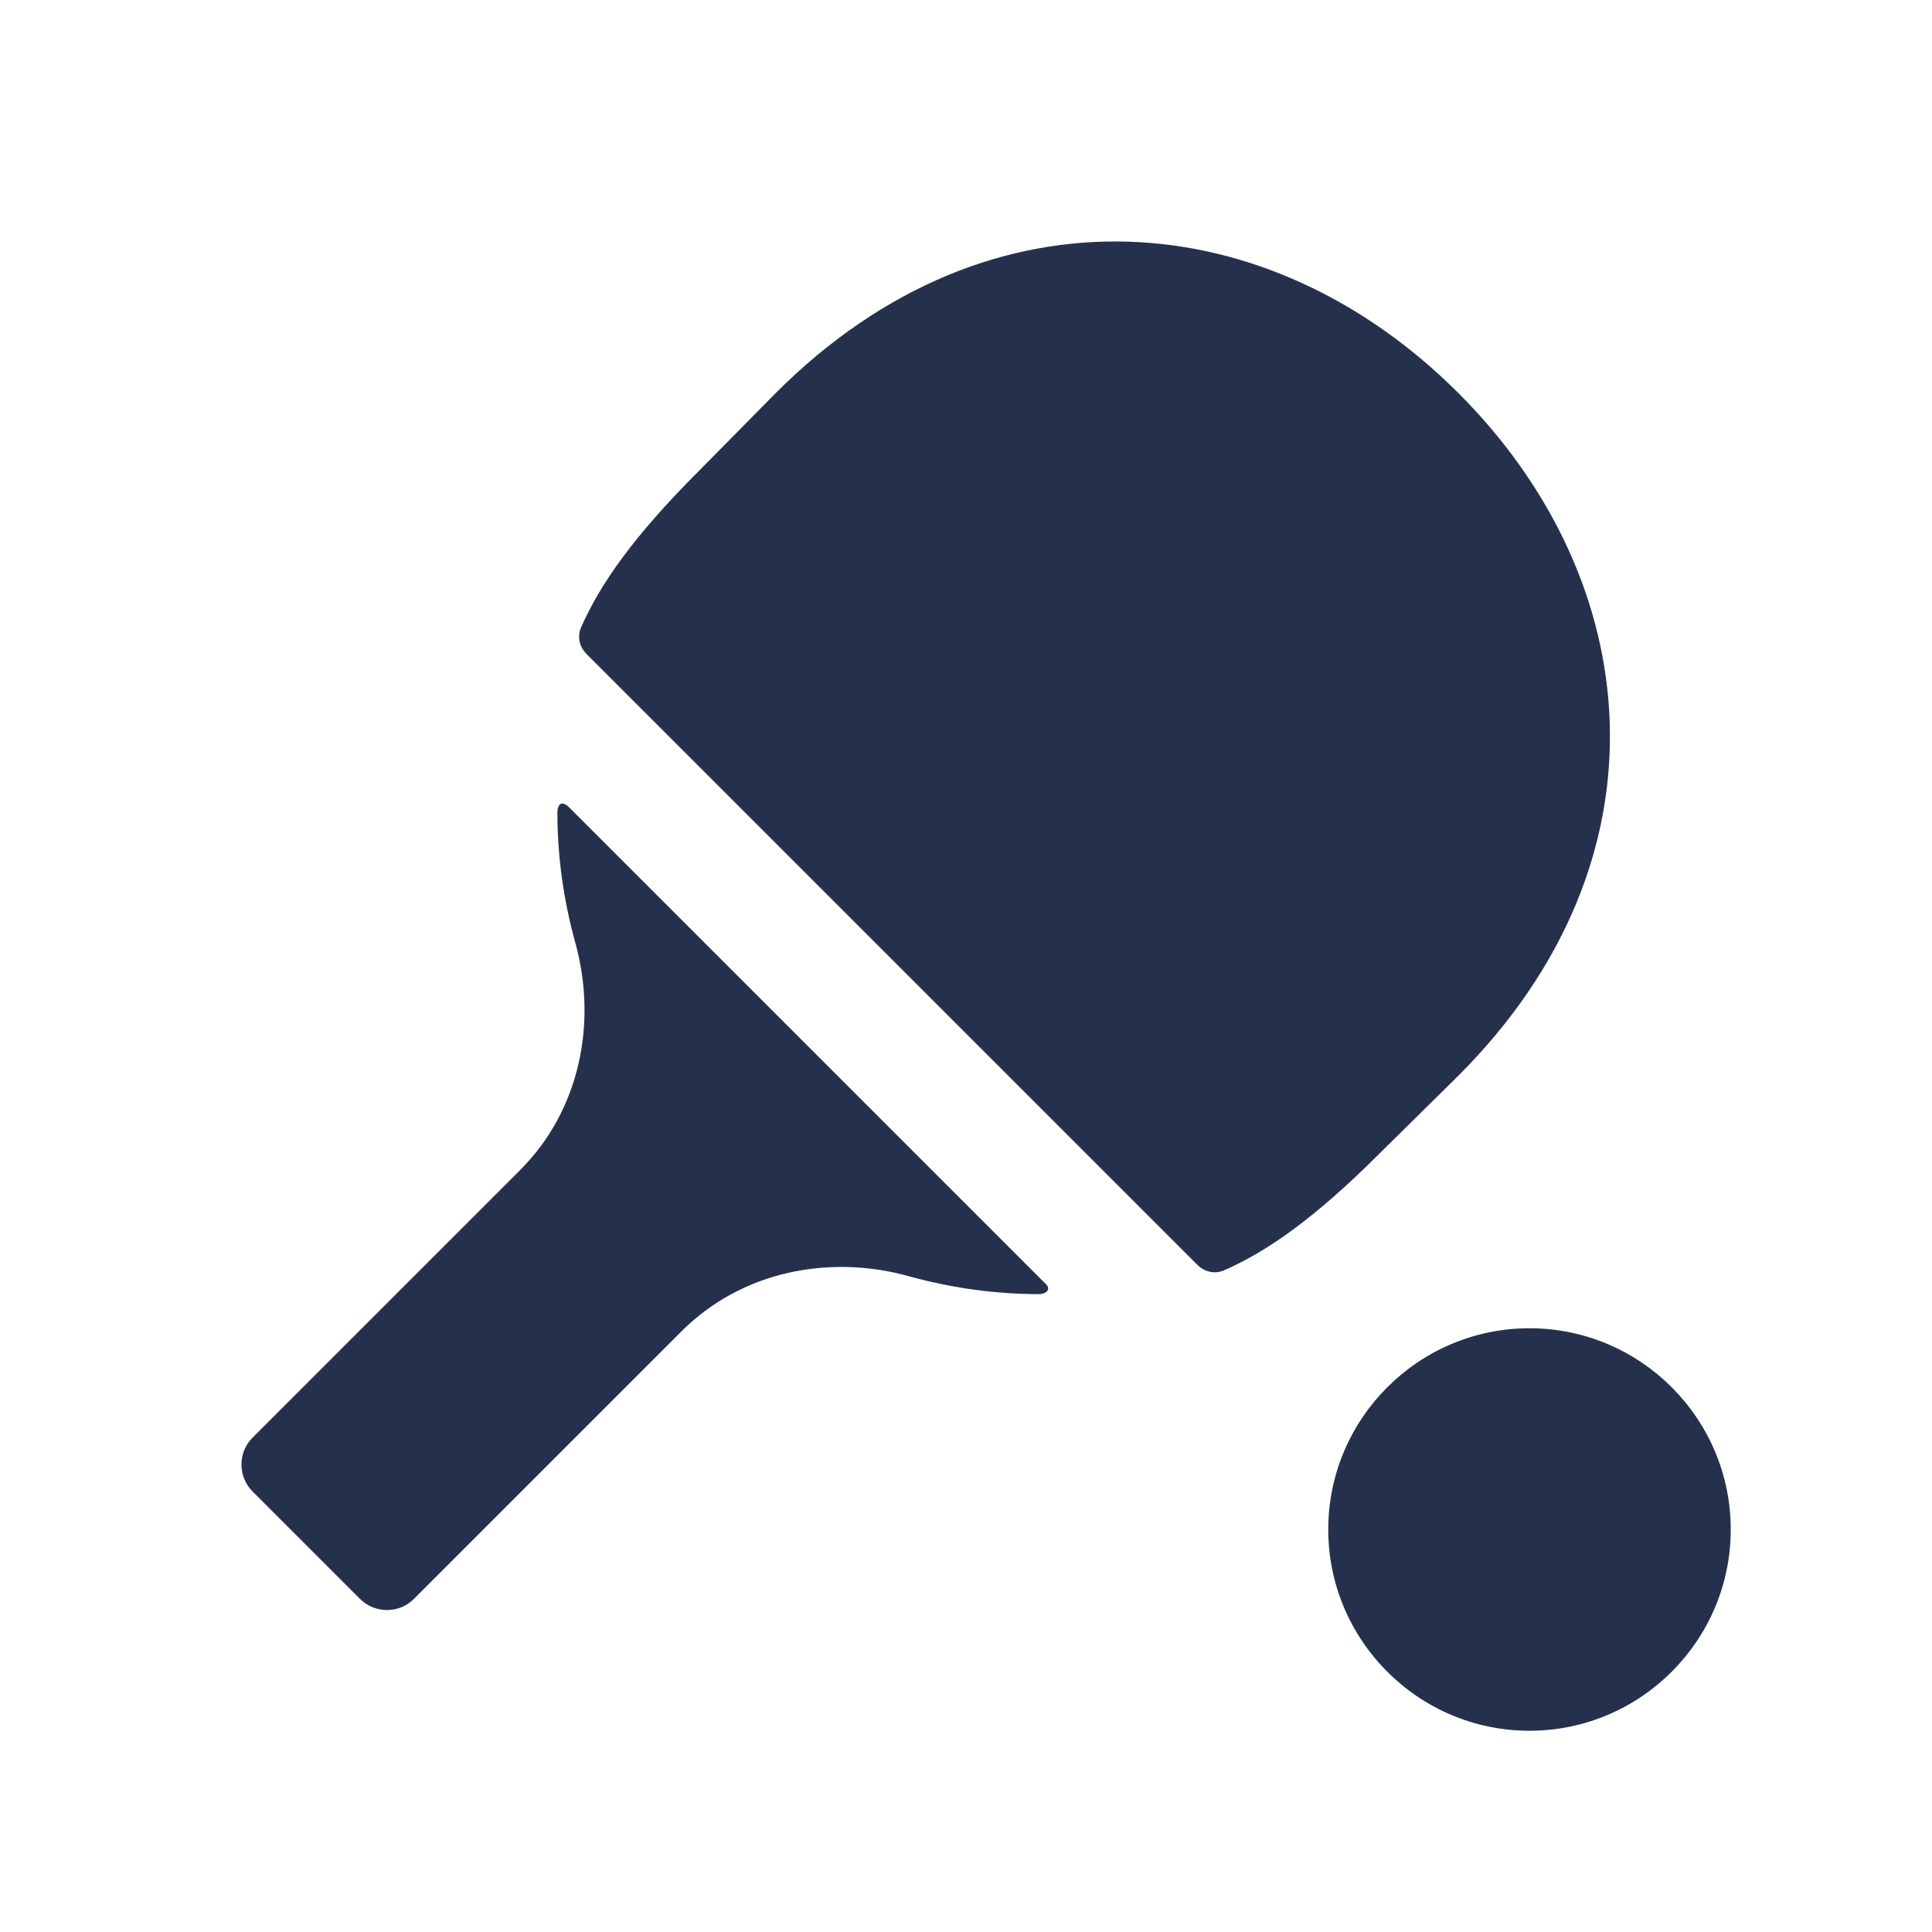<?xml version="1.0" encoding="UTF-8"?>
<svg id="Layer_6" data-name="Layer 6" xmlns="http://www.w3.org/2000/svg" viewBox="0 0 24 24">
  <defs>
    <style>
      .cls-1 {
        fill: #25314c;
      }
    </style>
  </defs>
  <path id="ping-pong" class="cls-1" d="m21.5,19c0,1.378-1.122,2.5-2.5,2.5s-2.5-1.122-2.5-2.5,1.122-2.5,2.5-2.5,2.5,1.122,2.5,2.5Zm-3.383-14.117c-2.331-2.331-5.797-2.685-8.481,0l-.962.975c-.792.792-1.219,1.393-1.457,1.939-.048.111-.018.24.068.326l7.591,7.591c.086.086.215.116.326.068.547-.237,1.148-.665,1.939-1.457l.975-.962c2.685-2.685,2.331-6.151,0-8.481Zm-11.043,5.15c-.113-.113-.15-.015-.15.059,0,.534.073,1.075.22,1.609.28,1.002.06,2.09-.681,2.832l-3.326,3.326c-.187.187-.18.488,0,.668l1.336,1.336c.18.18.481.187.668,0l3.326-3.326c.741-.741,1.83-.962,2.832-.681.534.147,1.075.22,1.609.22.074,0,.158-.051.084-.125l-5.918-5.918Z"/>
</svg>
